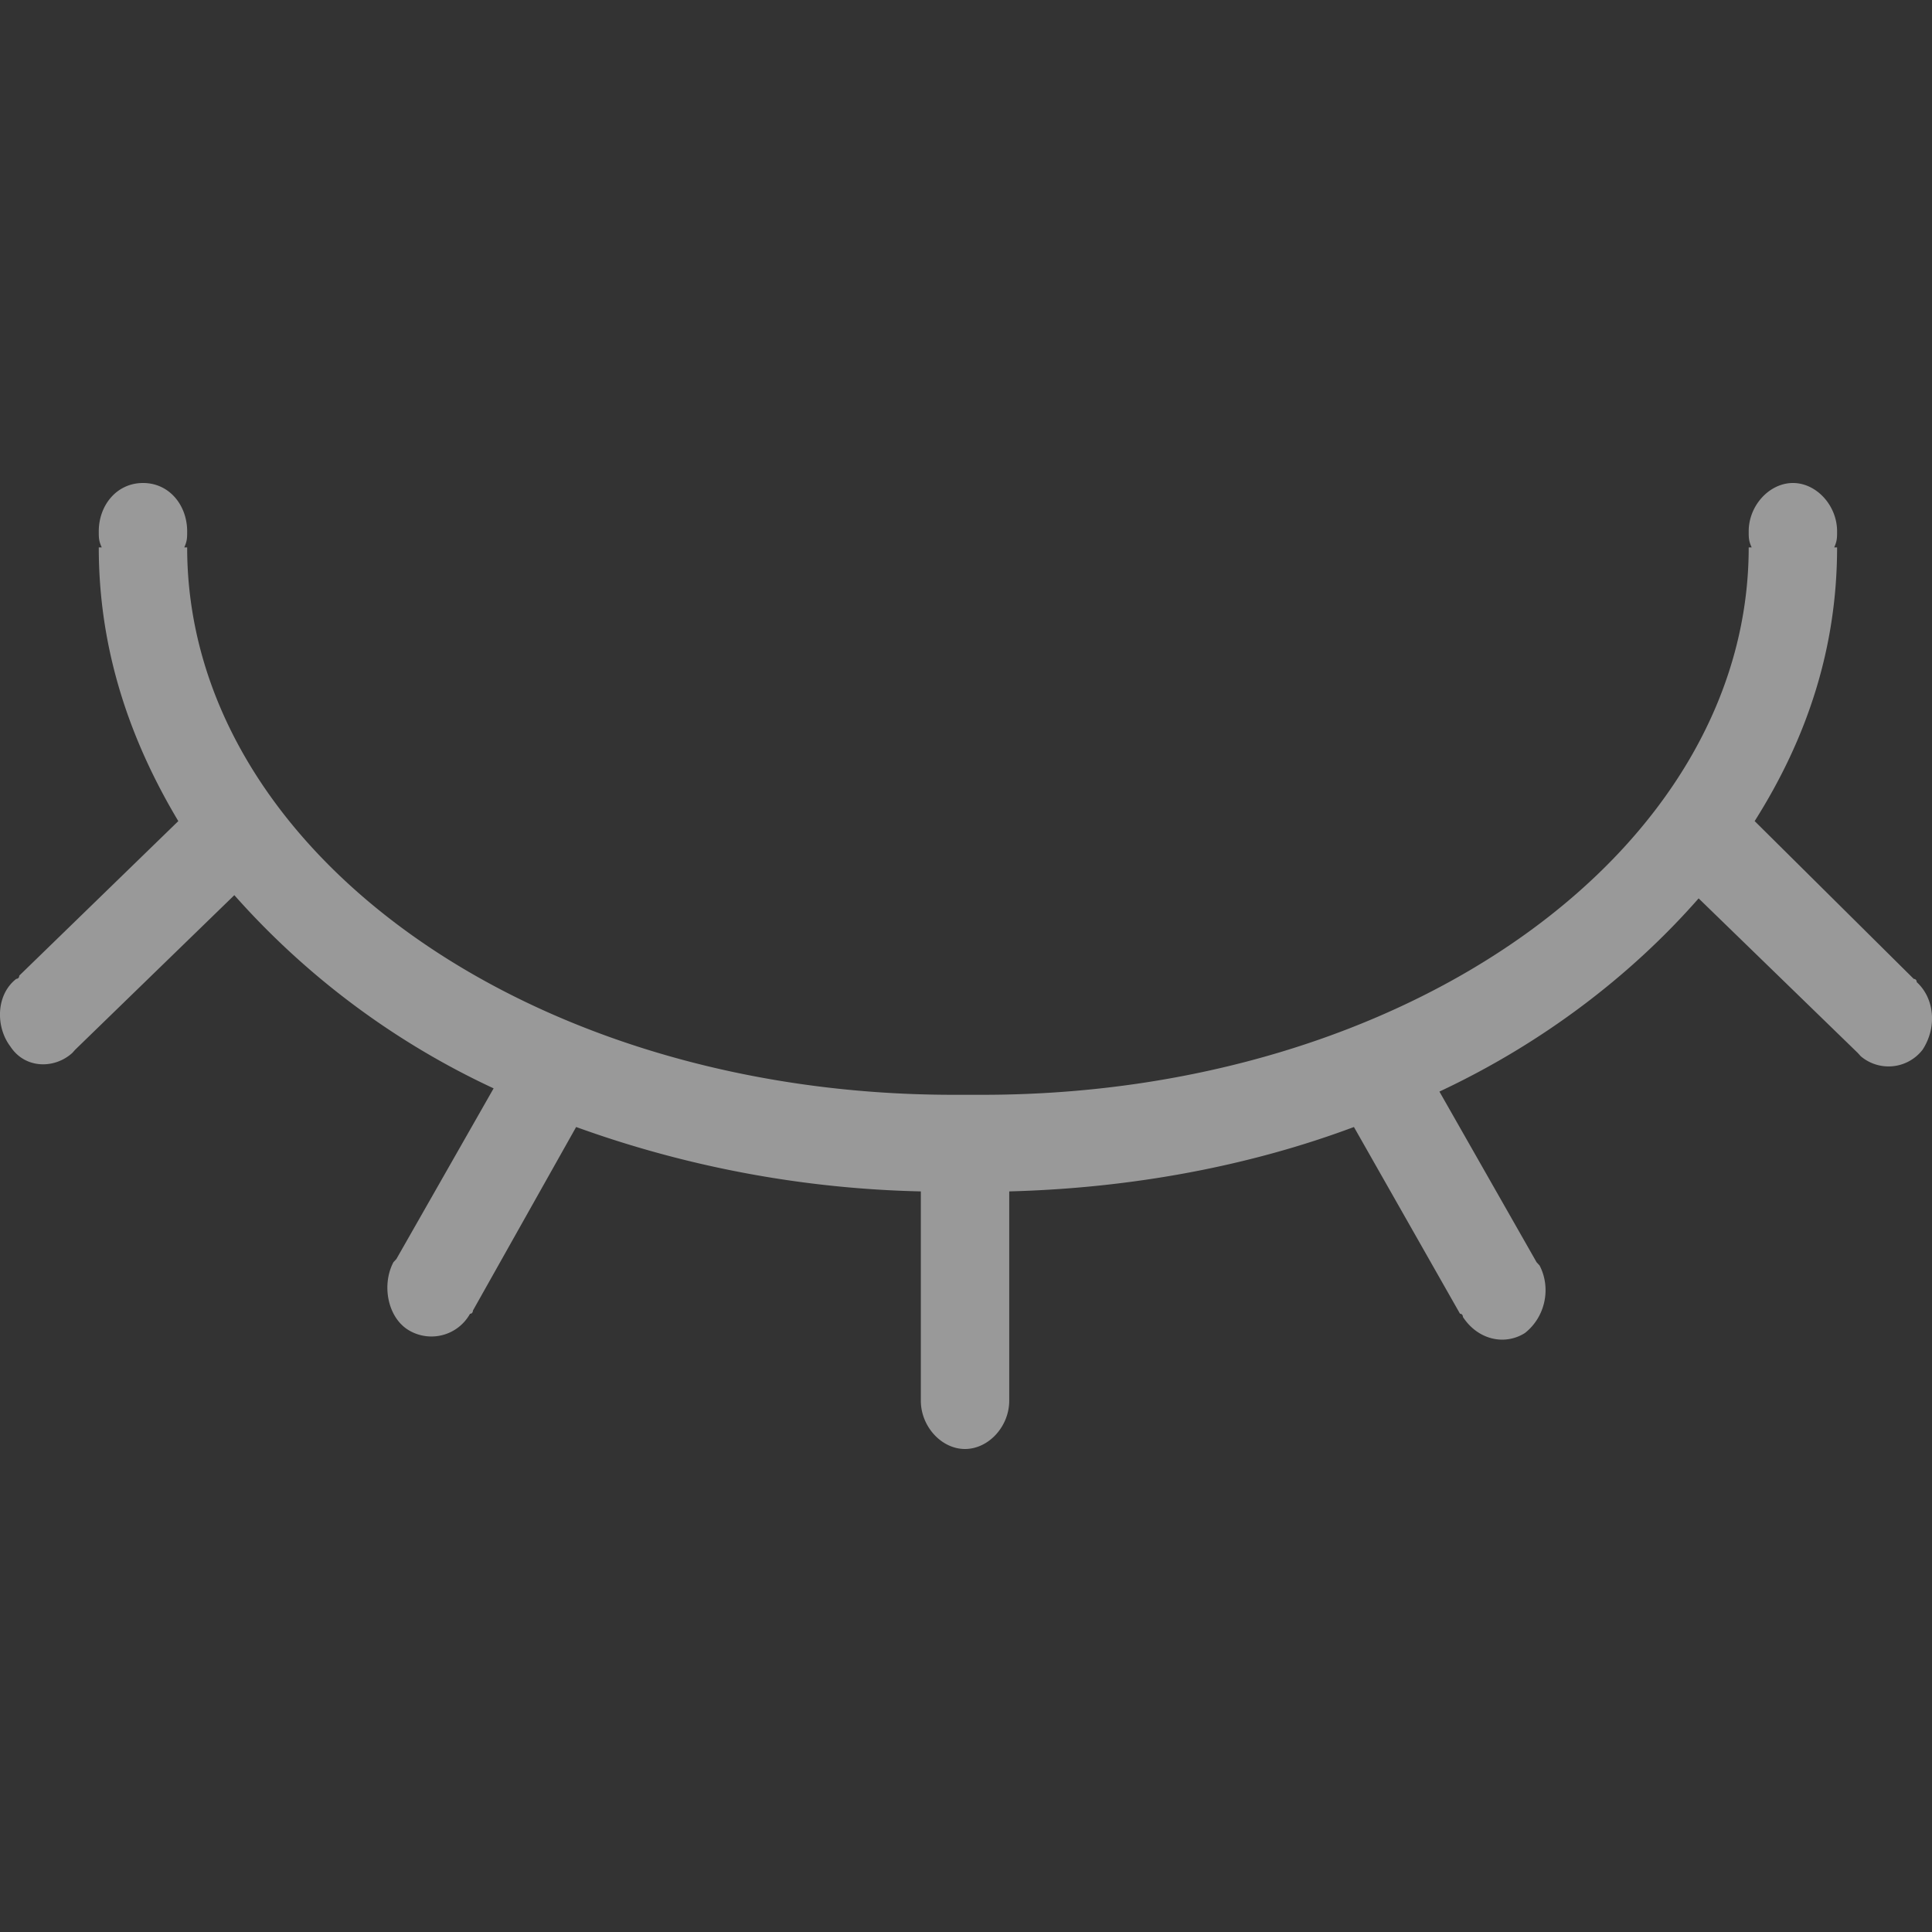 <svg width="24" height="24" viewBox="0 0 24 24" xmlns="http://www.w3.org/2000/svg">
    <rect x="0" y="0" width="24" height="24" fill="#333333" stroke="none"/>
    <path d="M23.883 13.04a.534.534 0 0 1-.769.08l-.036-.04-1.977-1.92c-.842.96-1.94 1.8-3.22 2.4l1.207 2.12.037.04c.146.28.073.64-.183.84-.256.16-.586.08-.769-.2 0 0 0-.04-.036-.04L16.819 14c-1.281.48-2.745.76-4.282.8v2.6c0 .32-.256.6-.55.6-.292 0-.548-.28-.548-.6v-2.6a13.46 13.46 0 0 1-4.282-.8l-1.282 2.28s0 .04-.036.04a.549.549 0 0 1-.769.2c-.256-.16-.33-.56-.183-.84l.037-.04 1.208-2.12a9.856 9.856 0 0 1-3.221-2.4L.934 13.04l-.036.04c-.22.2-.586.2-.769-.08-.183-.24-.183-.64.073-.84 0 0 .037 0 .037-.04l1.976-1.92c-.622-1.04-.988-2.16-.988-3.4h.037c-.037-.08-.037-.12-.037-.2 0-.32.22-.6.55-.6.329 0 .548.28.548.6 0 .08 0 .12-.036.2h.036c0 3.76 4.246 6.8 9.516 6.8h.366c5.27 0 9.516-3.04 9.516-6.8h.037c-.037-.08-.037-.12-.037-.2 0-.32.257-.6.55-.6.292 0 .548.28.548.6 0 .08 0 .12-.036.2h.036c0 1.24-.366 2.36-1.024 3.4l1.976 1.96s.037 0 .037.04c.22.2.256.56.073.84z" fill="#FFF" fill-rule="nonzero" opacity=".5"/>
</svg>
